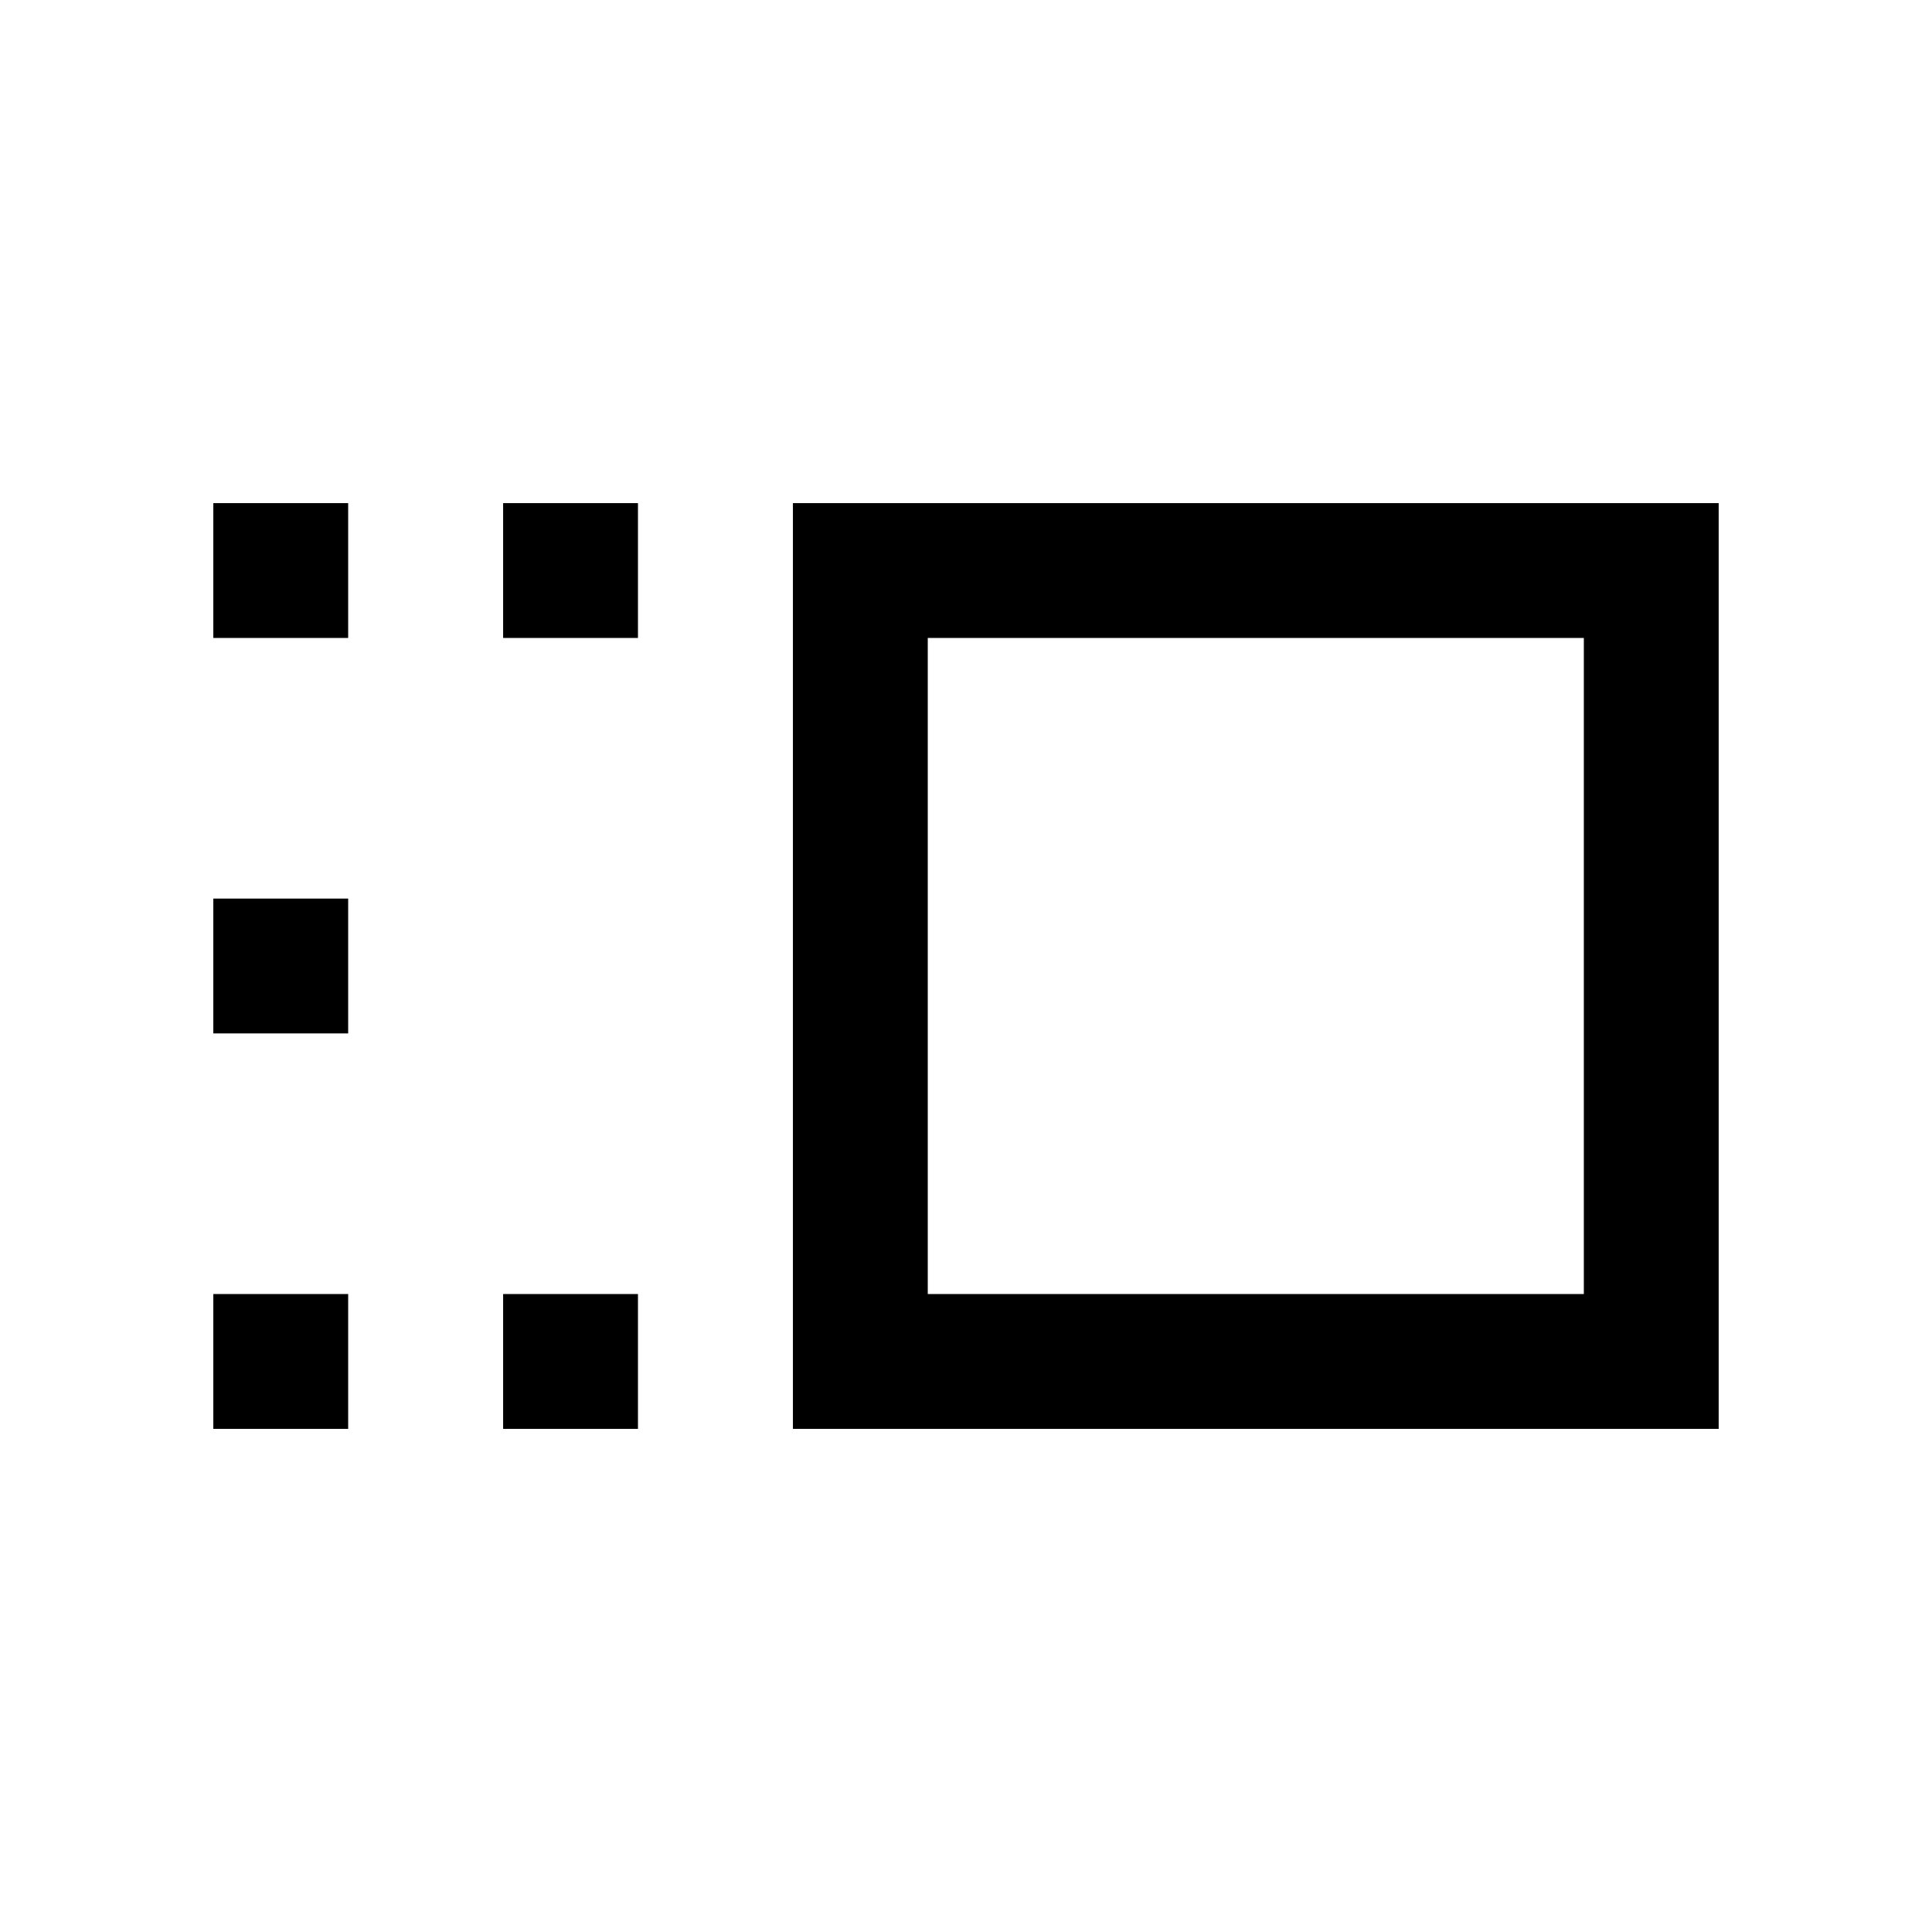 <svg xmlns="http://www.w3.org/2000/svg" height="20" viewBox="0 -960 960 960" width="20"><path d="M394-250v-460h460v460H394Zm67-67h326v-326H461v326Zm-211 67v-67h67v67h-67Zm0-393v-67h67v67h-67ZM106-250v-67h67v67h-67Zm0-196.5v-67h67v67h-67Zm0-196.5v-67h67v67h-67Zm518 163Z"/></svg>